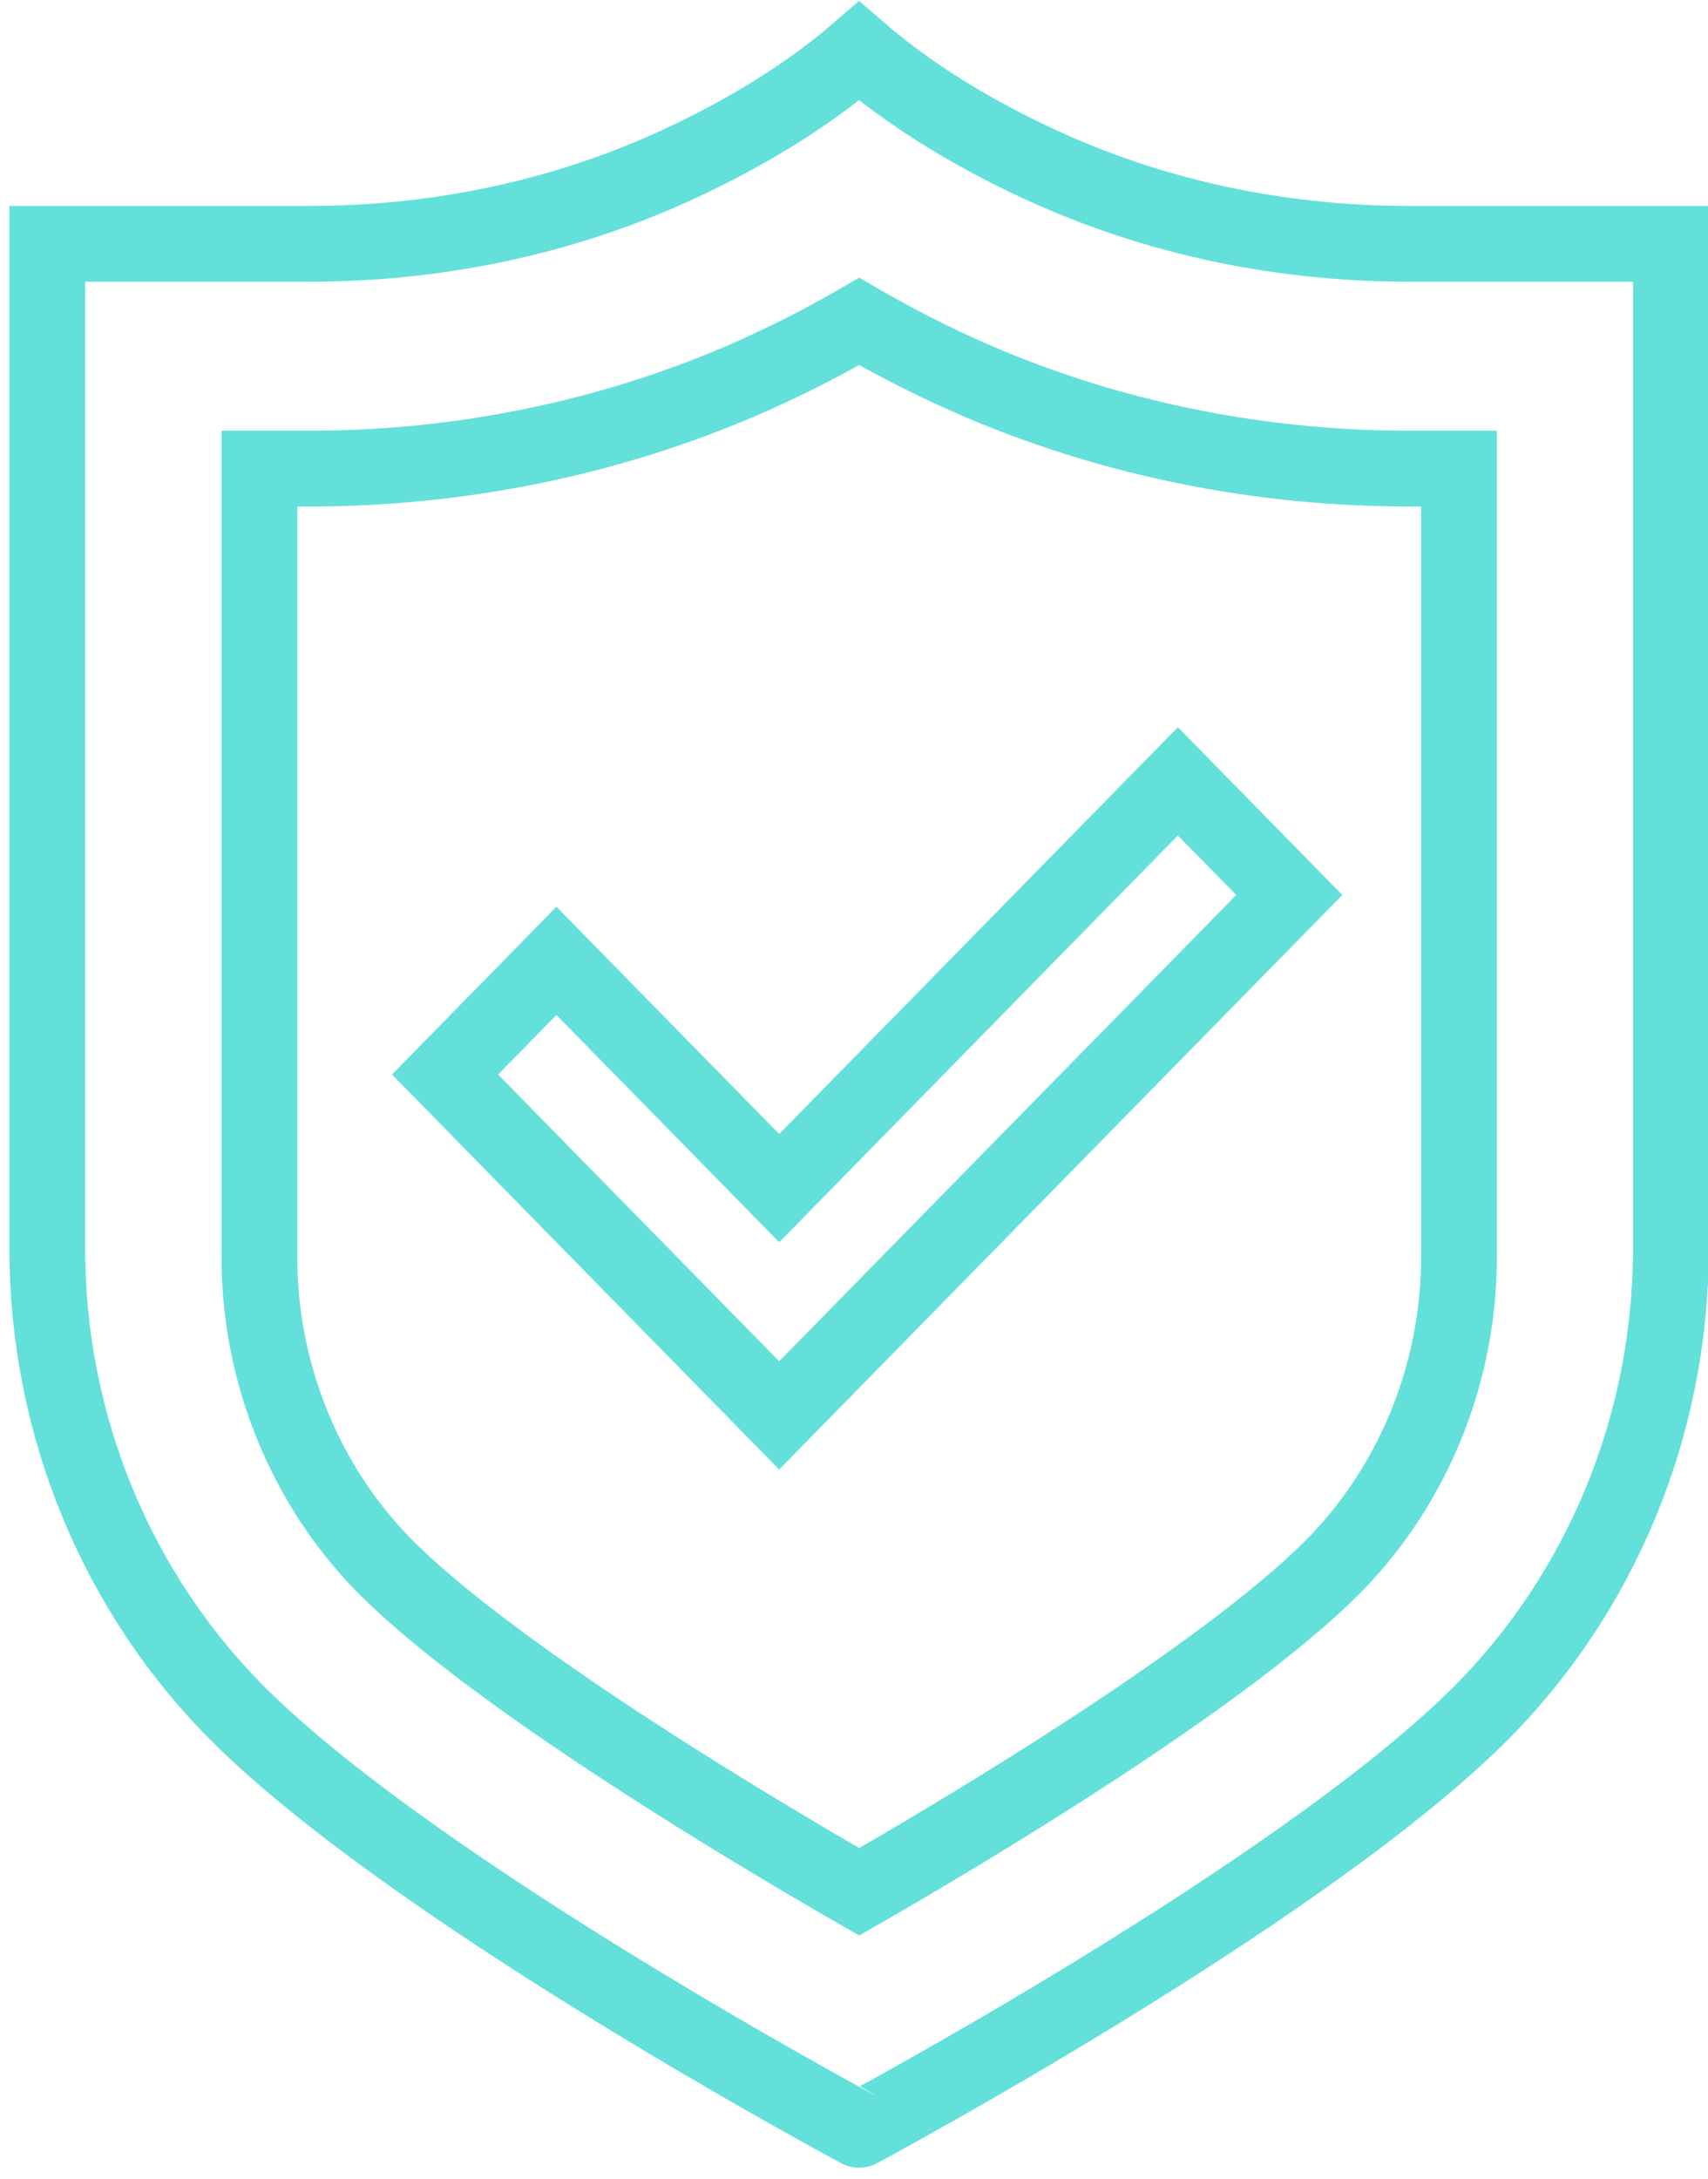 <svg xmlns="http://www.w3.org/2000/svg" width="69" height="88" viewBox="0 0 69 88"><g><g><g/><g><g><path fill="none" stroke="#62e0d9" stroke-miterlimit="20" stroke-width="3.06" d="M43.708 35.503v0l-12.23 12.474v0L22.478 38.8v0l-4.499 4.589v0l13.497 13.765v0L52.084 36.14v0l-4.5-4.589v0z"/></g><g><path fill="none" stroke="#62e0d9" stroke-miterlimit="20" stroke-width="3.06" d="M56.912 9.846c-5.343 0-10.654-1.136-15.483-3.483-2.312-1.114-4.679-2.534-6.724-4.303-2.045 1.77-4.41 3.189-6.725 4.303C23.153 8.71 17.842 9.846 12.5 9.846H1.91v40.59c0 7.11 2.816 13.945 7.826 18.893 7.356 7.25 24.97 16.674 24.97 16.674v0S52.317 76.58 59.673 69.33c5.01-4.948 7.827-11.784 7.827-18.893V9.846v0z"/></g><g><path fill="none" stroke="#62e0d9" stroke-miterlimit="20" stroke-width="3.06" d="M58.94 24.528v26.249c0 4.742-1.903 9.34-5.219 12.615-4.613 4.547-15.128 10.77-19.01 13-3.887-2.233-14.41-8.463-19.018-13.004-3.314-3.272-5.213-7.869-5.213-12.611V18.923v0h2.024c6.706 0 13.334-1.498 19.166-4.333a44.312 44.312 0 0 0 3.04-1.61c.973.565 2 1.11 3.064 1.623 5.815 2.826 12.434 4.32 19.142 4.32h2.024v0z"/></g></g></g></g></svg>